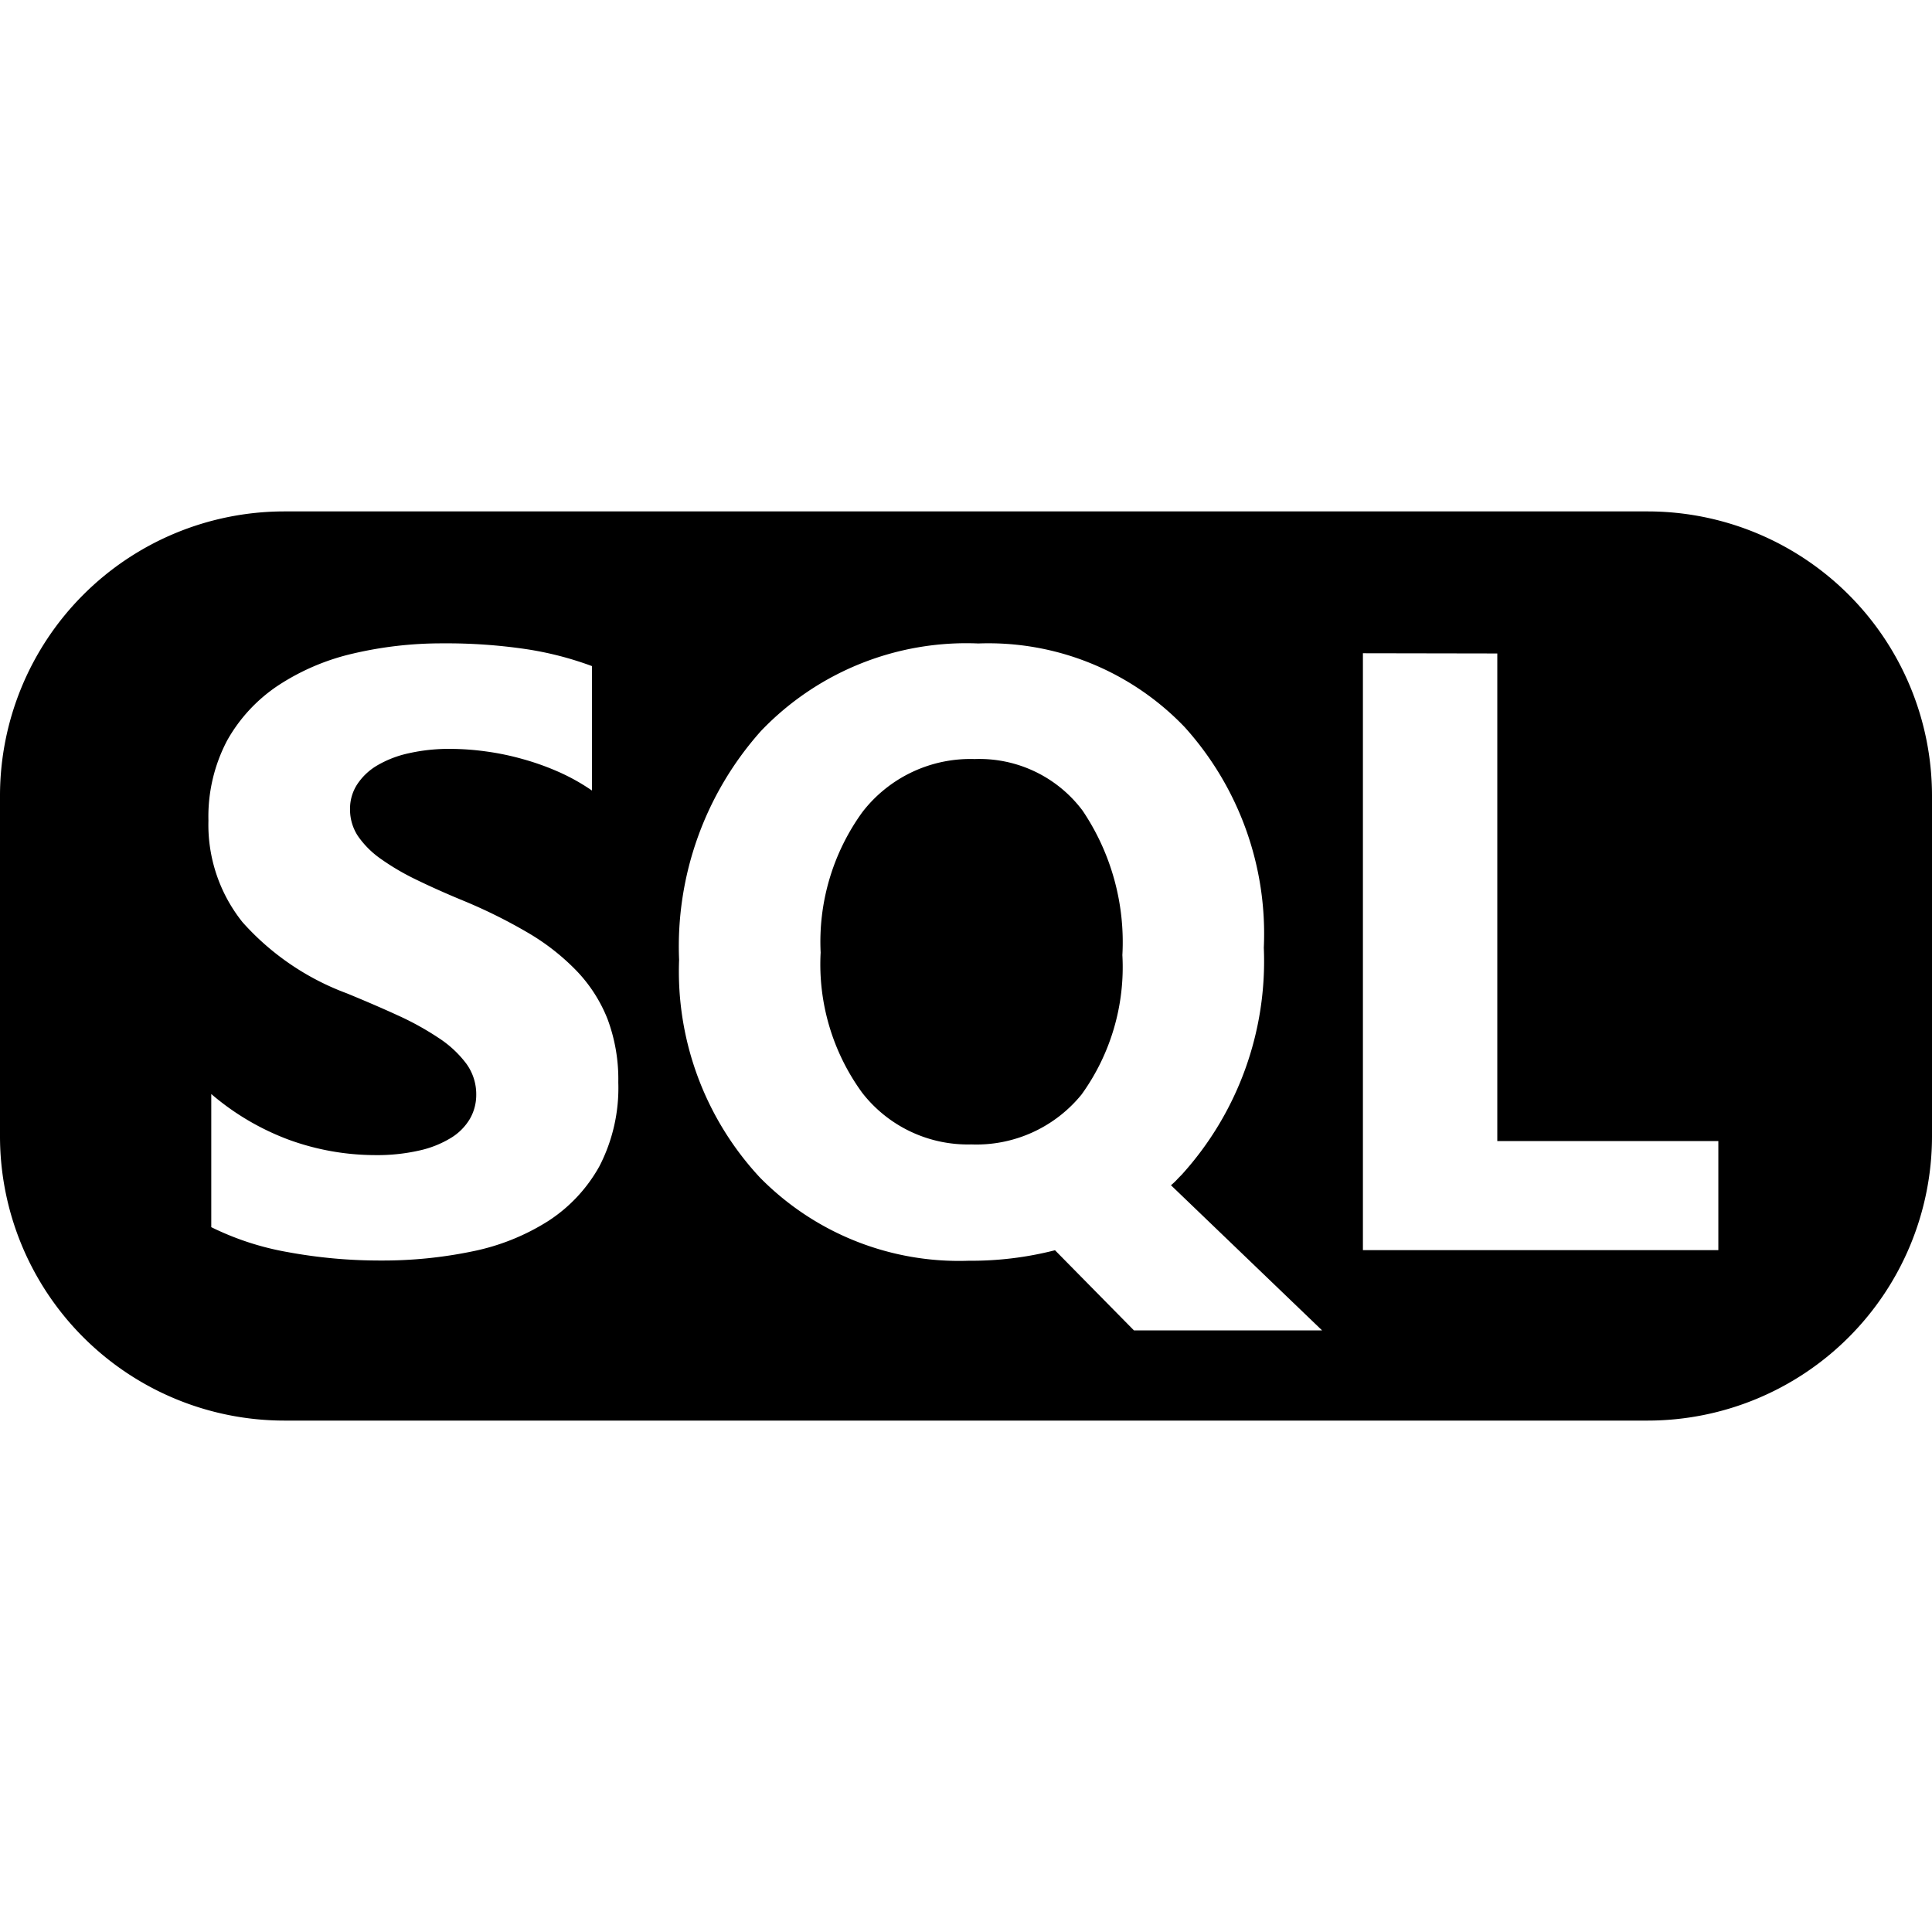 <?xml version="1.0" encoding="UTF-8" standalone="no"?>
<svg
   xmlns:dc="http://purl.org/dc/elements/1.1/"
   xmlns:cc="http://creativecommons.org/ns#"
   xmlns:rdf="http://www.w3.org/1999/02/22-rdf-syntax-ns#"
   xmlns:svg="http://www.w3.org/2000/svg"
   xmlns="http://www.w3.org/2000/svg"
   id="svg4"
   version="1.1"
   viewBox="0 0 34 34"
   height="34"
   width="34">
  <defs
     id="defs8" />
  <path
     style="fill:#000000"
     id="path2"
     d="M 29,25 H 5 A 5.006,5.006 0 0 1 0,20 V 14 A 5.006,5.006 0 0 1 5,9 h 24 a 5.006,5.006 0 0 1 5,5 v 6 a 5.006,5.006 0 0 1 -5,5 z M 18.564,22 v 0 l 1.392,1.413 h 3.311 l -2.66,-2.555 a 1.029,1.029 0 0 0 0.1,-0.093 c 0.028,-0.031 0.059,-0.061 0.091,-0.094 v 0 a 5.594,5.594 0 0 0 1.443,-3.992 5.428,5.428 0 0 0 -1.392,-3.882 4.778,4.778 0 0 0 -3.632,-1.473 5,5 0 0 0 -3.824,1.539 5.692,5.692 0 0 0 -1.442,4.029 5.322,5.322 0 0 0 1.421,3.829 4.912,4.912 0 0 0 3.676,1.466 5.927,5.927 0 0 0 1.515,-0.184 z M 3.718,19.253 v 2.343 a 4.981,4.981 0 0 0 1.351,0.44 8.917,8.917 0 0 0 1.645,0.147 7.739,7.739 0 0 0 1.6,-0.161 3.947,3.947 0 0 0 1.329,-0.531 2.717,2.717 0 0 0 0.905,-0.966 3,3 0 0 0 0.333,-1.476 3.025,3.025 0 0 0 -0.19,-1.117 2.612,2.612 0 0 0 -0.55,-0.853 4,4 0 0 0 -0.86,-0.67 9.149,9.149 0 0 0 -1.131,-0.56 C 7.861,15.73 7.583,15.606 7.322,15.479 a 4.281,4.281 0 0 1 -0.623,-0.366 1.61,1.61 0 0 1 -0.4,-0.4 0.845,0.845 0 0 1 -0.139,-0.473 0.785,0.785 0 0 1 0.125,-0.435 1.07,1.07 0 0 1 0.352,-0.334 1.883,1.883 0 0 1 0.557,-0.215 3.22,3.22 0 0 1 0.732,-0.077 4.683,4.683 0 0 1 0.619,0.044 4.683,4.683 0 0 1 0.656,0.136 4.586,4.586 0 0 1 0.641,0.23 3.593,3.593 0 0 1 0.575,0.323 v -2.19 a 5.831,5.831 0 0 0 -1.169,-0.3 9.539,9.539 0 0 0 -1.454,-0.1 6.831,6.831 0 0 0 -1.583,0.18 4.055,4.055 0 0 0 -1.314,0.56 2.814,2.814 0 0 0 -0.9,0.97 2.873,2.873 0 0 0 -0.329,1.41 2.743,2.743 0 0 0 0.6,1.787 4.6,4.6 0 0 0 1.835,1.252 c 0.321,0.132 0.624,0.262 0.9,0.389 a 5.032,5.032 0 0 1 0.722,0.4 1.9,1.9 0 0 1 0.48,0.447 0.912,0.912 0 0 1 0.176,0.55 0.845,0.845 0 0 1 -0.11,0.42 A 0.974,0.974 0 0 1 7.938,20.024 1.818,1.818 0 0 1 7.38,20.247 3.332,3.332 0 0 1 6.601,20.328 4.461,4.461 0 0 1 5.092,20.061 4.517,4.517 0 0 1 3.718,19.253 Z M 23.985,11.496 V 22 H 30.24 V 20.081 H 26.35 V 11.5 Z m -6.892,8.644 a 2.355,2.355 0 0 1 -1.919,-0.908 3.836,3.836 0 0 1 -0.732,-2.469 3.89,3.89 0 0 1 0.732,-2.468 2.4,2.4 0 0 1 1.978,-0.937 2.269,2.269 0 0 1 1.9,0.908 4.141,4.141 0 0 1 0.7,2.542 3.831,3.831 0 0 1 -0.718,2.453 2.385,2.385 0 0 1 -1.942,0.879 z" />
</svg>
